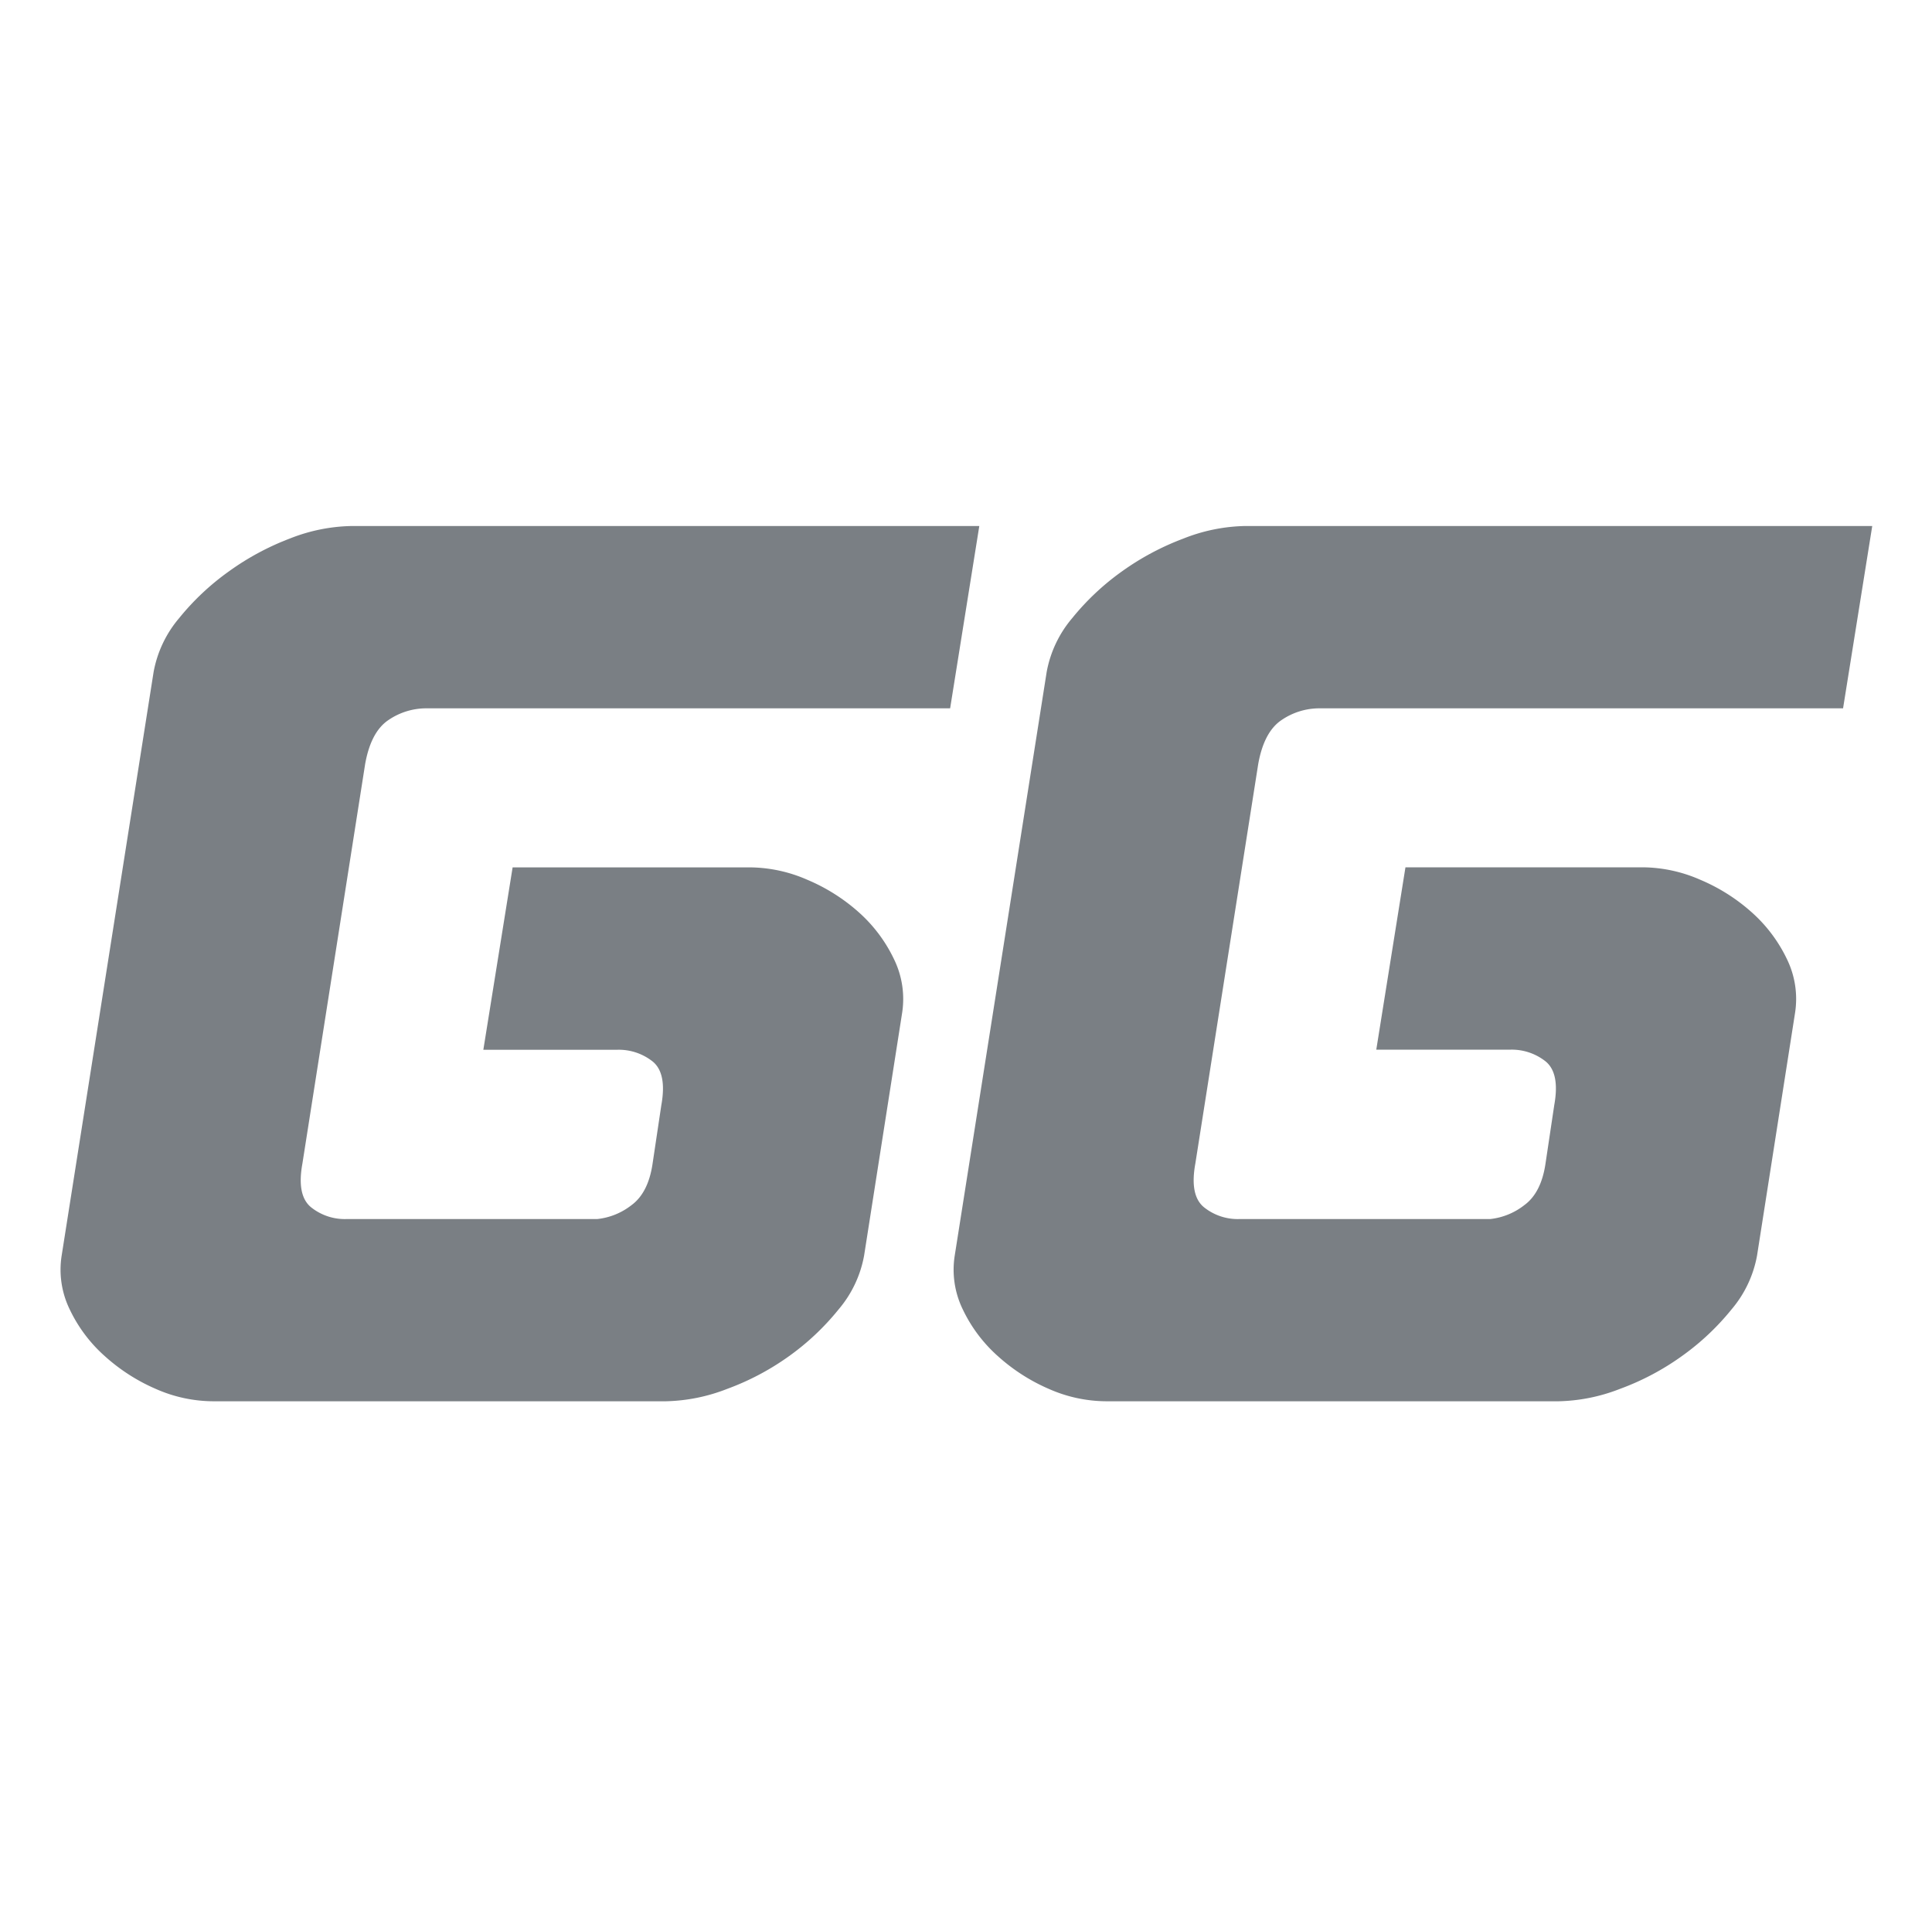 <svg id="Layer_1" data-name="Layer 1" xmlns="http://www.w3.org/2000/svg" viewBox="0 0 572.87 571.59"><defs><style>.cls-1{fill:#7a7f84;}</style></defs><path class="cls-1" d="M248.66,388.33A74.58,74.58,0,0,1,234,402.17a76.86,76.86,0,0,1-18.39,9.74,52.87,52.87,0,0,1-18.16,3.67H63.28a42.41,42.41,0,0,1-17.09-3.67,55.27,55.27,0,0,1-15.14-9.74,43.43,43.43,0,0,1-10.38-13.84,26.87,26.87,0,0,1-2.38-16l27.25-173a34.14,34.14,0,0,1,7.57-16,74.87,74.87,0,0,1,14.71-13.84A78.74,78.74,0,0,1,86,159.69,52.07,52.07,0,0,1,104.38,156h186l-8.65,54.07H126.44a19.89,19.89,0,0,0-11.25,3.47q-5.19,3.47-6.91,13L89.67,345.07q-1.74,9.51,2.6,13a16,16,0,0,0,10.38,3.47h74.41a19.86,19.86,0,0,0,10.17-4.11q5-3.67,6.27-12.33l2.59-17.31q1.72-9.51-2.59-13a16.16,16.16,0,0,0-10.38-3.46h-39.8L152,257.24h70.52a43.08,43.08,0,0,1,16.87,3.68,54.79,54.79,0,0,1,15.36,9.73A43.84,43.84,0,0,1,265.1,284.5a26.87,26.87,0,0,1,2.38,16l-11.25,71.81A34,34,0,0,1,248.66,388.33Z"/><path class="cls-1" d="M513.43,388.33a74.3,74.3,0,0,1-14.71,13.84,76.68,76.68,0,0,1-18.39,9.74,52.87,52.87,0,0,1-18.16,3.67H328.05A42.45,42.45,0,0,1,311,411.91a55.27,55.27,0,0,1-15.14-9.74,43.58,43.58,0,0,1-10.38-13.84,26.87,26.87,0,0,1-2.38-16l27.25-173a34.14,34.14,0,0,1,7.57-16,74.87,74.87,0,0,1,14.71-13.84,78.74,78.74,0,0,1,18.18-9.73A52.11,52.11,0,0,1,369.15,156h186l-8.65,54.07H391.21A19.89,19.89,0,0,0,380,213.55q-5.19,3.47-6.91,13L354.44,345.07q-1.74,9.51,2.6,13a16,16,0,0,0,10.38,3.47h74.41A19.86,19.86,0,0,0,452,357.4q5-3.67,6.27-12.33l2.59-17.31q1.72-9.51-2.59-13a16.16,16.16,0,0,0-10.38-3.46h-39.8l8.65-54.08h70.52a43.08,43.08,0,0,1,16.87,3.68,54.79,54.79,0,0,1,15.36,9.73,43.84,43.84,0,0,1,10.38,13.85,26.87,26.87,0,0,1,2.38,16L521,372.32A34,34,0,0,1,513.43,388.33Z"/></svg>